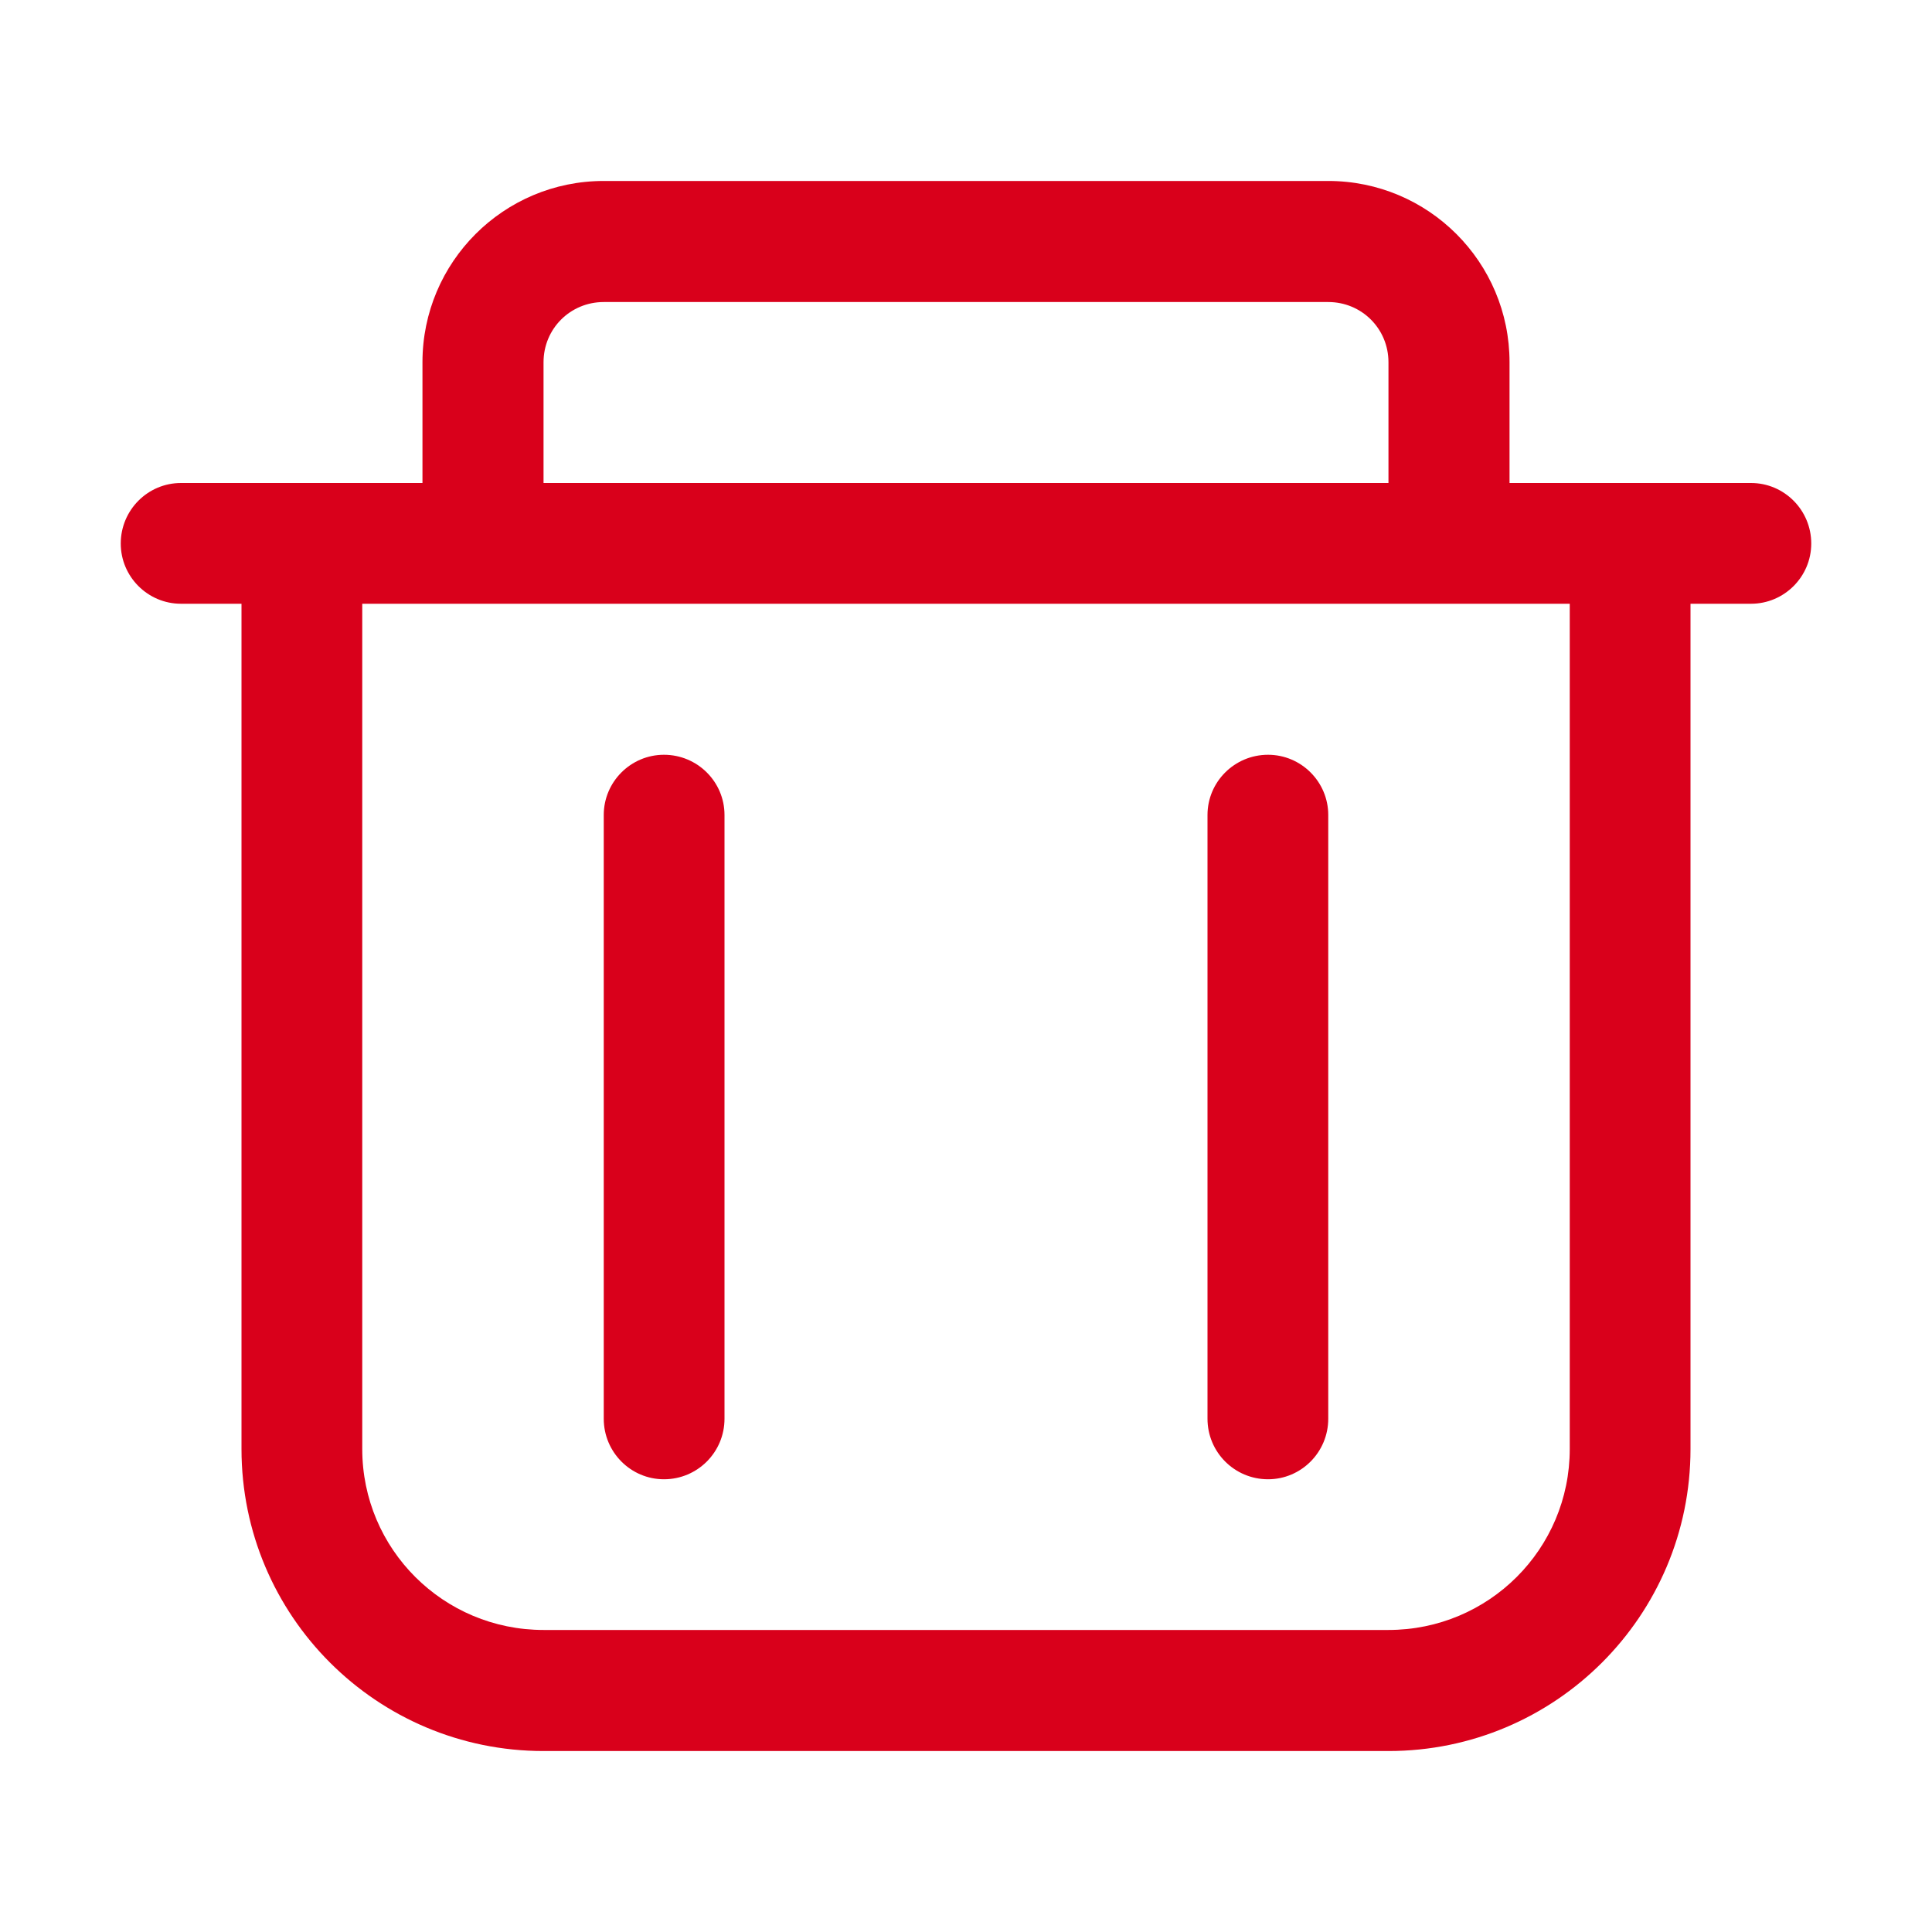 ﻿<?xml version="1.0" encoding="utf-8"?>
<svg version="1.1" xmlns:xlink="http://www.w3.org/1999/xlink" width="6px" height="6px" xmlns="http://www.w3.org/2000/svg">
  <g transform="matrix(1 0 0 1 -2185 -1288 )">
    <path d="M 5.438 1.875  L 0.562 1.875  C 0.459 1.875  0.375 1.791  0.375 1.688  C 0.375 1.584  0.459 1.5  0.562 1.5  L 5.438 1.5  C 5.541 1.5  5.625 1.584  5.625 1.688  C 5.625 1.791  5.541 1.875  5.438 1.875  Z M 4.875 4.5  L 4.875 1.875  L 5.25 1.875  L 5.25 4.5  C 5.25 5.018  4.83 5.438  4.312 5.438  L 1.688 5.438  C 1.17 5.438  0.75 5.018  0.75 4.5  L 0.75 1.875  L 1.125 1.875  L 1.125 2.438  L 0.75 2.438  L 0.75 1.875  L 1.125 1.875  L 1.125 4.5  C 1.125 4.811  1.377 5.062  1.688 5.062  L 4.312 5.062  C 4.623 5.062  4.875 4.811  4.875 4.5  Z M 1.875 4.406  L 1.875 2.531  C 1.875 2.428  1.959 2.344  2.062 2.344  C 2.166 2.344  2.25 2.428  2.25 2.531  L 2.25 4.406  C 2.25 4.51  2.166 4.594  2.062 4.594  C 1.959 4.594  1.875 4.51  1.875 4.406  Z M 3.75 4.406  L 3.75 2.531  C 3.75 2.428  3.834 2.344  3.938 2.344  C 4.041 2.344  4.125 2.428  4.125 2.531  L 4.125 4.406  C 4.125 4.51  4.041 4.594  3.938 4.594  C 3.834 4.594  3.75 4.51  3.75 4.406  Z M 1.688 1.125  L 1.688 1.5  L 1.312 1.5  L 1.312 1.125  C 1.312 0.814  1.564 0.562  1.875 0.562  L 4.125 0.562  C 4.436 0.562  4.688 0.814  4.688 1.125  L 4.688 1.5  L 4.312 1.5  L 4.312 1.312  L 4.688 1.312  L 4.688 1.5  L 4.312 1.5  L 4.312 1.125  C 4.312 1.021  4.229 0.938  4.125 0.938  L 1.875 0.938  C 1.771 0.938  1.688 1.021  1.688 1.125  Z " fill-rule="nonzero" fill="#d9001b" stroke="none" transform="matrix(1 0 0 1 2185 1288 )" />
  </g>
</svg>